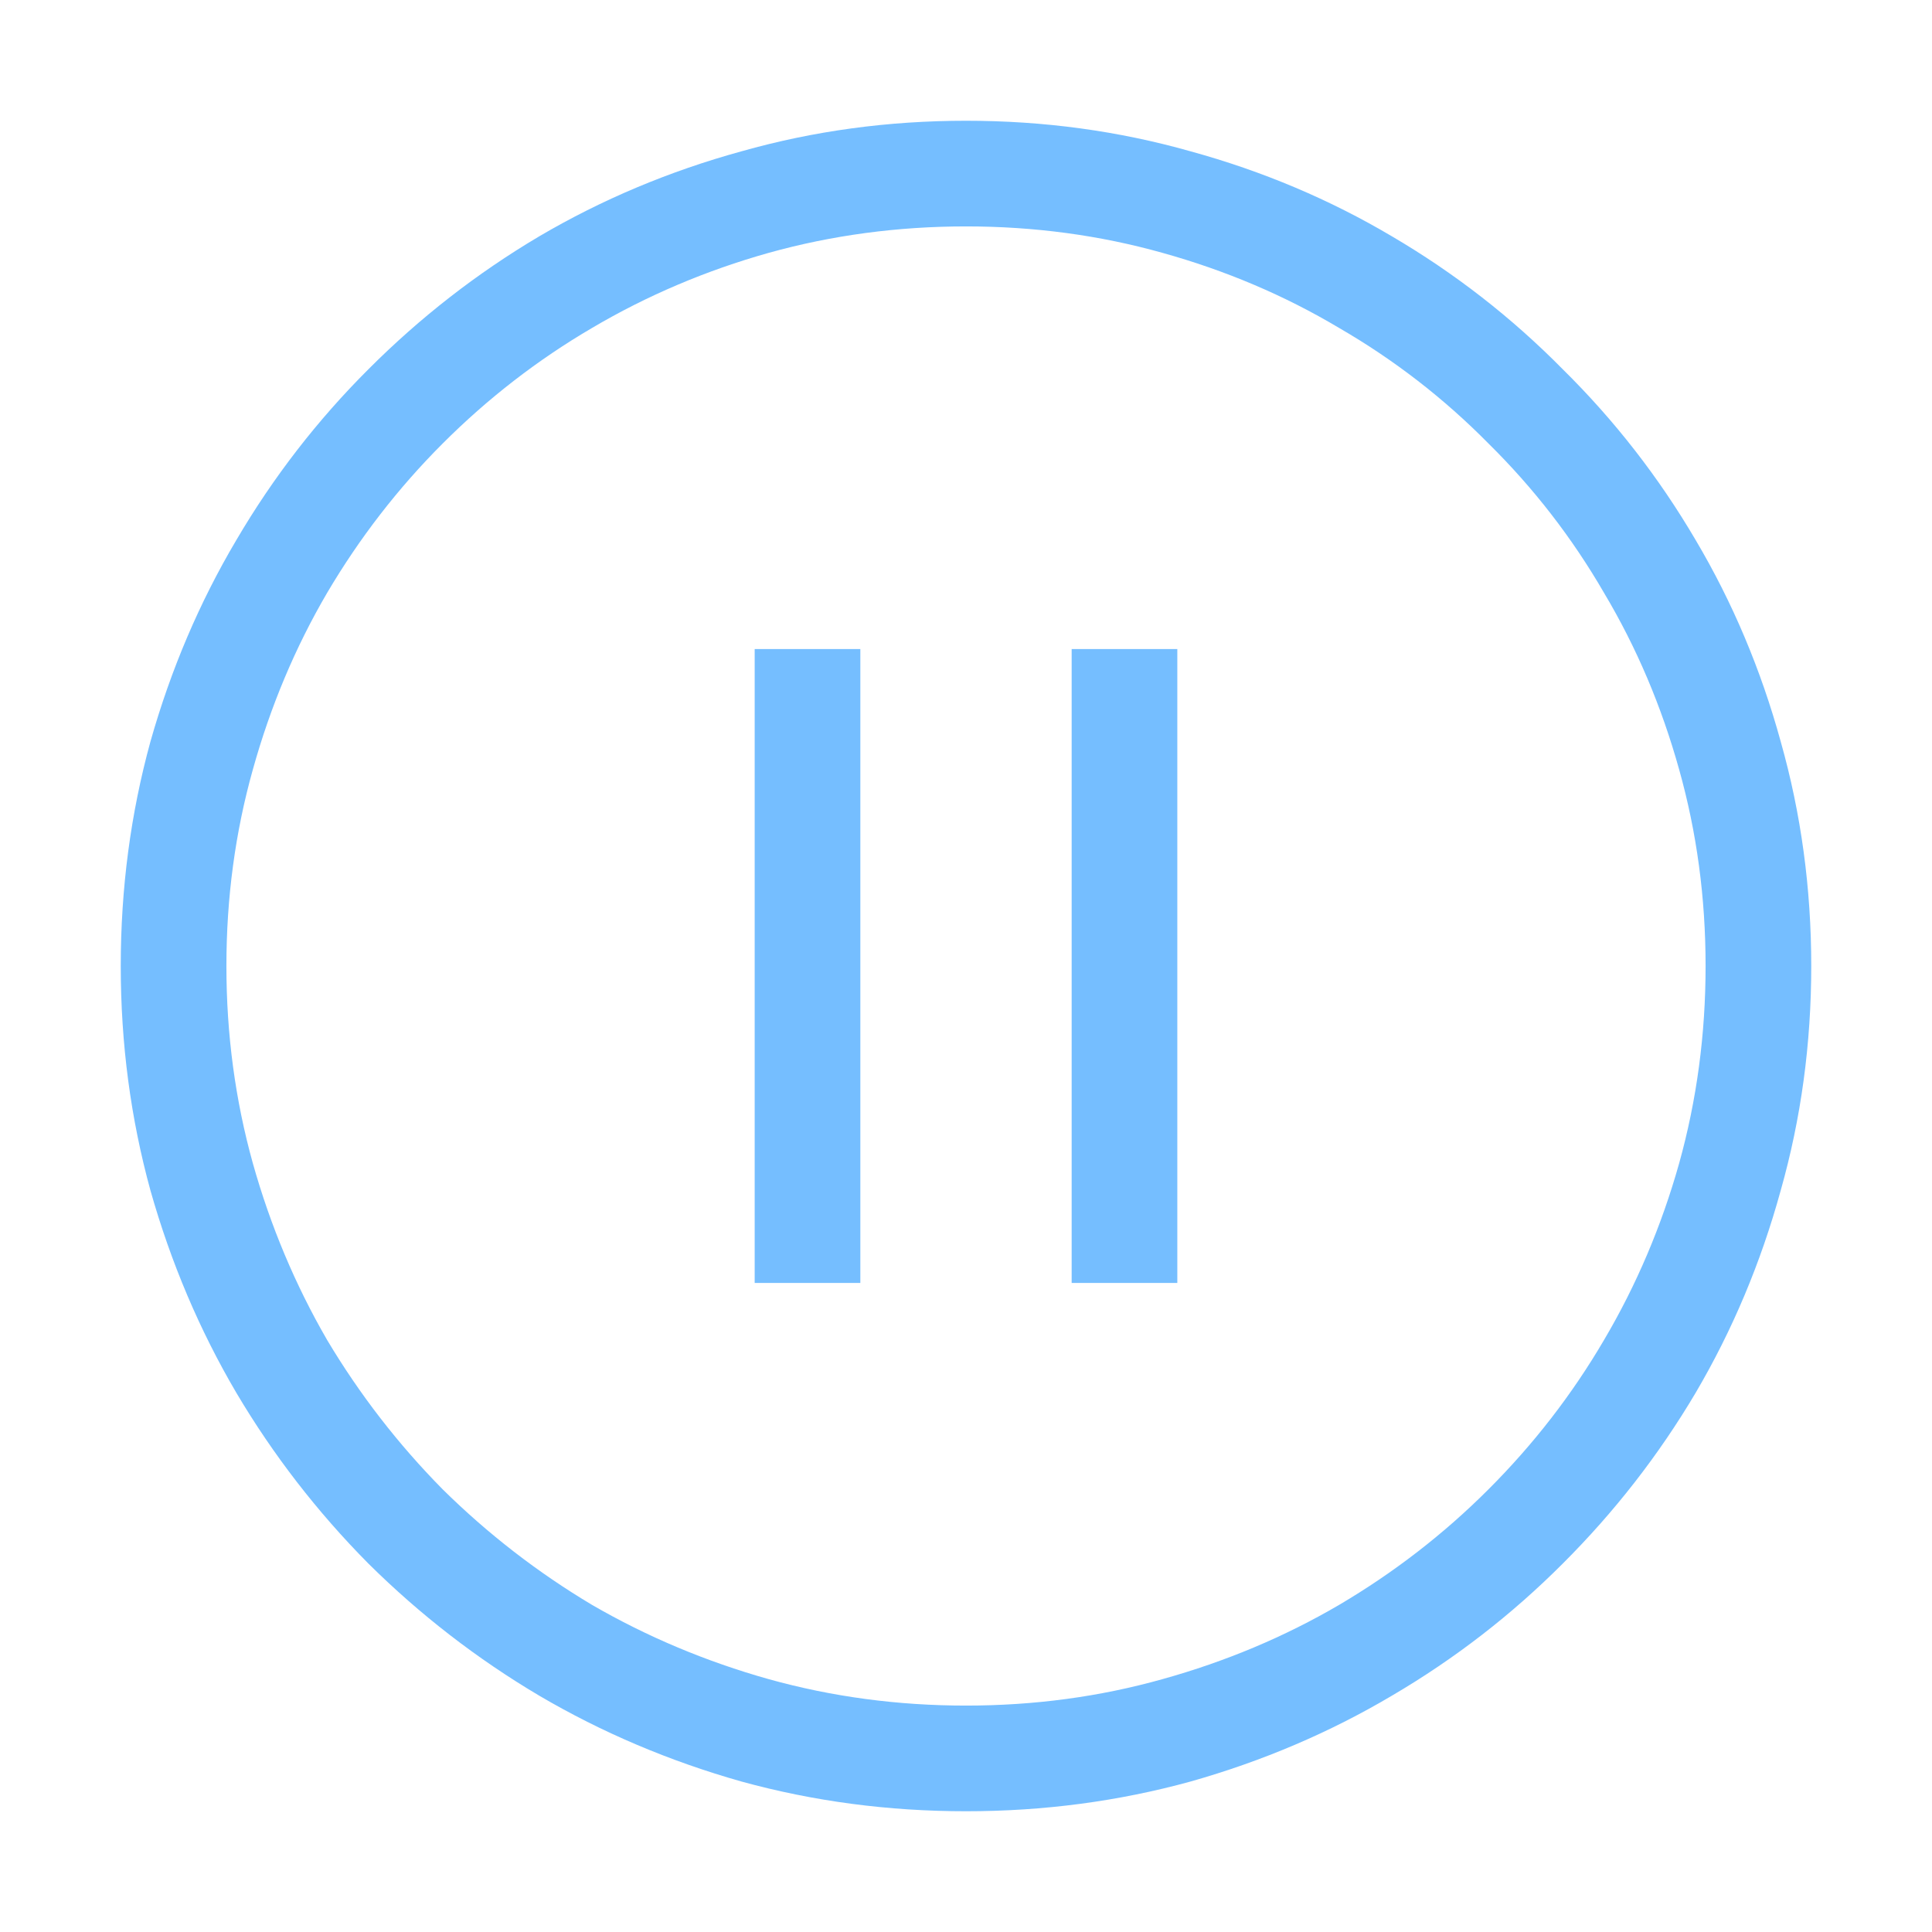 <svg width="16" height="16" viewBox="0 0 16 16" fill="none" xmlns="http://www.w3.org/2000/svg">
<path d="M8 1C8.643 1 9.262 1.084 9.859 1.253C10.456 1.417 11.012 1.652 11.527 1.957C12.047 2.262 12.519 2.629 12.942 3.058C13.371 3.481 13.738 3.953 14.043 4.473C14.348 4.988 14.583 5.544 14.747 6.141C14.916 6.738 15 7.357 15 8C15 8.643 14.916 9.262 14.747 9.859C14.583 10.456 14.348 11.015 14.043 11.534C13.738 12.049 13.371 12.521 12.942 12.949C12.519 13.373 12.047 13.738 11.527 14.043C11.012 14.348 10.456 14.585 9.859 14.754C9.262 14.918 8.643 15 8 15C7.357 15 6.738 14.918 6.141 14.754C5.544 14.585 4.985 14.348 4.466 14.043C3.951 13.738 3.479 13.373 3.051 12.949C2.627 12.521 2.262 12.049 1.957 11.534C1.652 11.015 1.415 10.456 1.246 9.859C1.082 9.262 1 8.643 1 8C1 7.357 1.082 6.738 1.246 6.141C1.415 5.544 1.652 4.988 1.957 4.473C2.262 3.953 2.627 3.481 3.051 3.058C3.479 2.629 3.951 2.262 4.466 1.957C4.985 1.652 5.544 1.417 6.141 1.253C6.738 1.084 7.357 1 8 1ZM8 14.125C8.565 14.125 9.107 14.052 9.627 13.906C10.151 13.76 10.639 13.555 11.09 13.291C11.546 13.022 11.958 12.703 12.327 12.334C12.701 11.96 13.02 11.548 13.284 11.097C13.553 10.641 13.76 10.153 13.906 9.634C14.052 9.11 14.125 8.565 14.125 8C14.125 7.435 14.052 6.893 13.906 6.373C13.76 5.849 13.553 5.361 13.284 4.91C13.02 4.454 12.701 4.042 12.327 3.673C11.958 3.299 11.546 2.98 11.09 2.716C10.639 2.447 10.151 2.24 9.627 2.094C9.107 1.948 8.565 1.875 8 1.875C7.435 1.875 6.89 1.948 6.366 2.094C5.847 2.24 5.359 2.447 4.903 2.716C4.452 2.98 4.04 3.299 3.666 3.673C3.297 4.042 2.978 4.454 2.709 4.91C2.445 5.361 2.24 5.849 2.094 6.373C1.948 6.893 1.875 7.435 1.875 8C1.875 8.565 1.948 9.11 2.094 9.634C2.24 10.153 2.445 10.641 2.709 11.097C2.978 11.548 3.297 11.96 3.666 12.334C4.04 12.703 4.452 13.022 4.903 13.291C5.359 13.555 5.847 13.76 6.366 13.906C6.89 14.052 7.435 14.125 8 14.125ZM8.875 5.375H9.75V10.625H8.875V5.375ZM6.25 5.375H7.125V10.625H6.25V5.375Z" fill="#75BEFF"/>
</svg>
